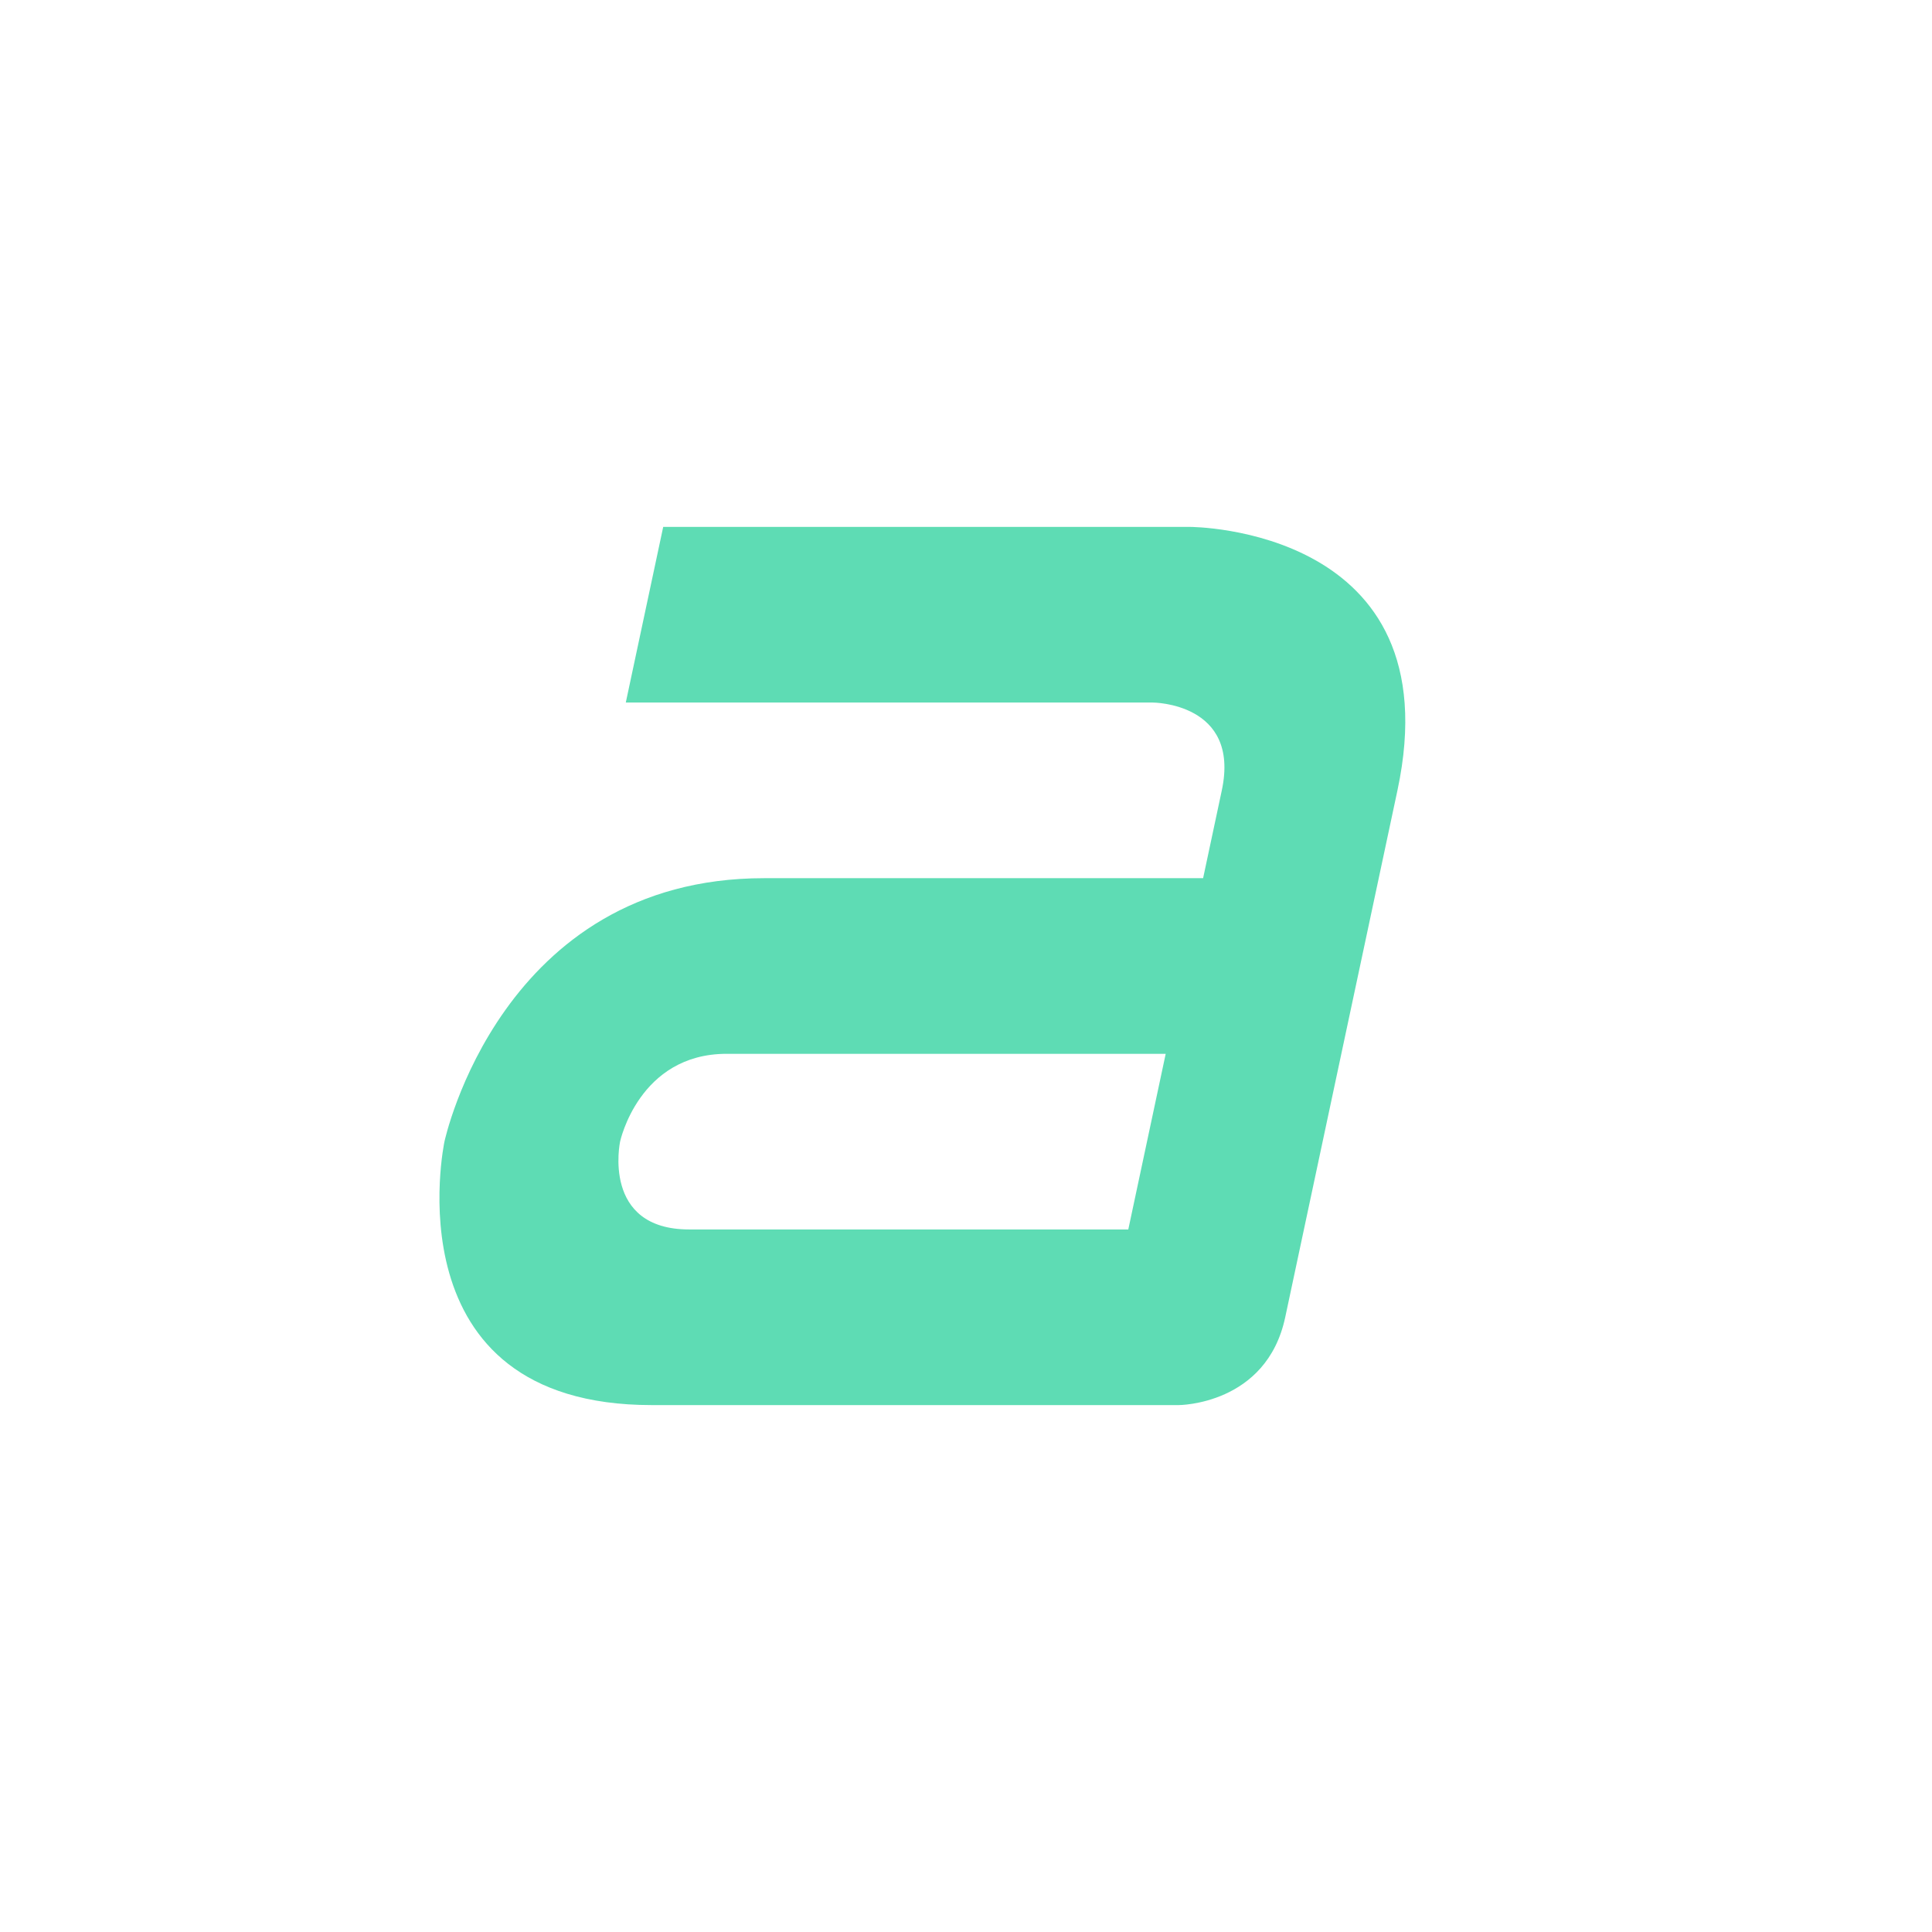 <svg xmlns="http://www.w3.org/2000/svg" width="22" height="22" version="1.1">
 <defs>
  <style id="current-color-scheme" type="text/css">
   .ColorScheme-Text { color:#5edcb4; } .ColorScheme-Highlight { color:#4285f4; } .ColorScheme-NeutralText { color:#ff9800; } .ColorScheme-PositiveText { color:#4caf50; } .ColorScheme-NegativeText { color:#f44336; }
  </style>
 </defs>
 <g transform="translate(3,3)">
  <g transform="matrix(1,0,-0.213,1,2.191,0)">
   <path style="fill:currentColor" class="ColorScheme-Text" d="M 3,3 V 5 H 9 C 9,5 10,5 10,6 V 7 H 5 C 2,7 2,10 2,10 2,10 2,13 5,13 H 11 C 11,13 12,13 12,12 V 6 C 12,3 9,3 9,3 Z M 5,9 H 10 V 11 H 5 C 4,11 4,10 4,10 4,10 4,9 5,9 Z"/>
  </g>
 </g>
</svg>
